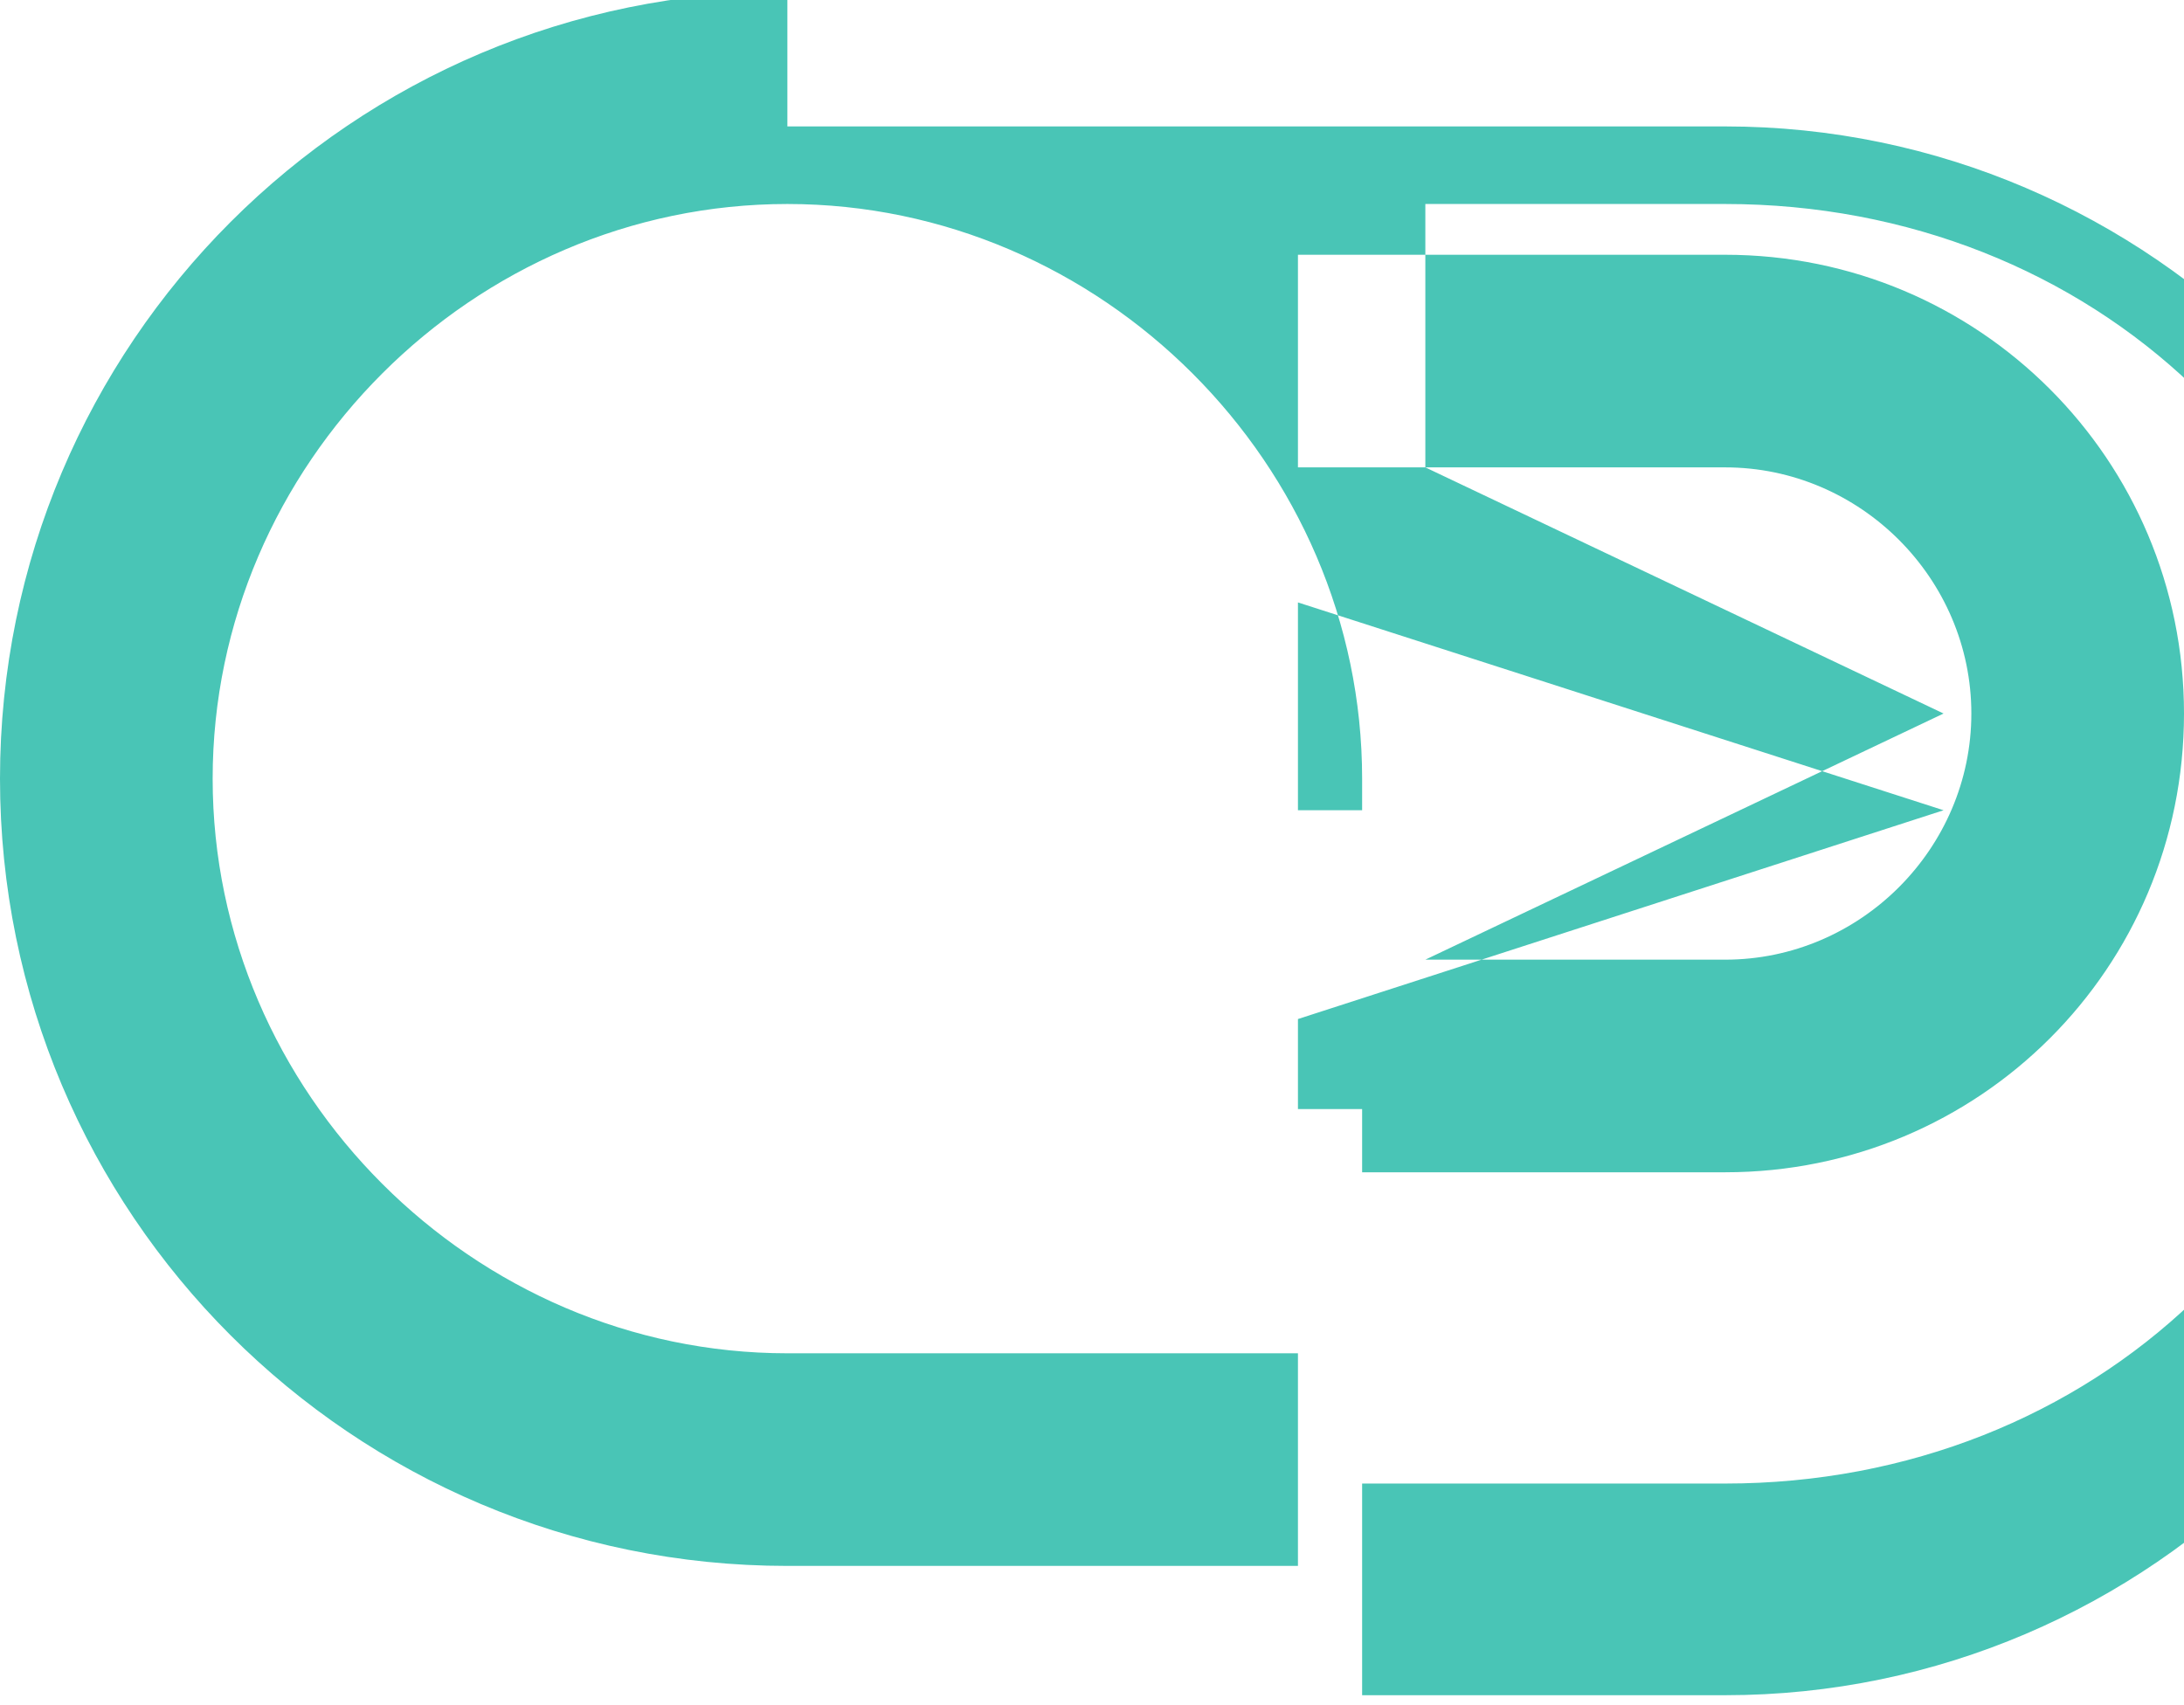 <?xml version="1.0" encoding="UTF-8"?>
<svg width="228px" height="178px" viewBox="0 0 228 178" version="1.1" xmlns="http://www.w3.org/2000/svg">
  <g stroke="none" stroke-width="1" fill="none" fill-rule="evenodd">
    <path d="M82.2,0.1 C36.8,0.1 0,36.9 0,82.3 C0,127.7 36.8,164.5 82.2,164.5 L135.5,164.5 L135.5,142.3 L82.2,142.3 C49.4,142.3 22.2,115.1 22.2,82.3 C22.2,49.5 49.4,22.3 82.2,22.3 C115,22.3 142.2,49.5 142.2,82.3 L142.2,85.6 L135.5,85.6 L135.5,116.8 L142.2,116.8 L142.2,123.4 L180.1,123.4 C206.6,123.4 228,102.1 228,75.5 C228,49 206.6,27.6 180.1,27.6 L135.5,27.6 L135.5,49.8 L180.1,49.8 C194.2,49.8 205.8,61.4 205.8,75.5 C205.8,89.6 194.2,101.2 180.1,101.2 L148.8,101.2 L202.9,75.5 L148.8,49.8 L148.8,22.3 L180.1,22.3 C218.4,22.3 249,50.7 249,89.1 C249,127.5 218.4,155.9 180.1,155.9 L142.2,155.9 L142.2,178 L180.1,178 C224.5,178 261,141.6 261,96.1 C261,50.7 224.5,14.2 180.1,14.2 L82.2,14.2 L82.2,0 L82.2,0.1 Z M135.5,63.9 L202.9,85.6 L135.5,107.4 L135.5,63.9 Z" fill="#49C5B6" transform="translate(0, -1)"></path>
  </g>
</svg>